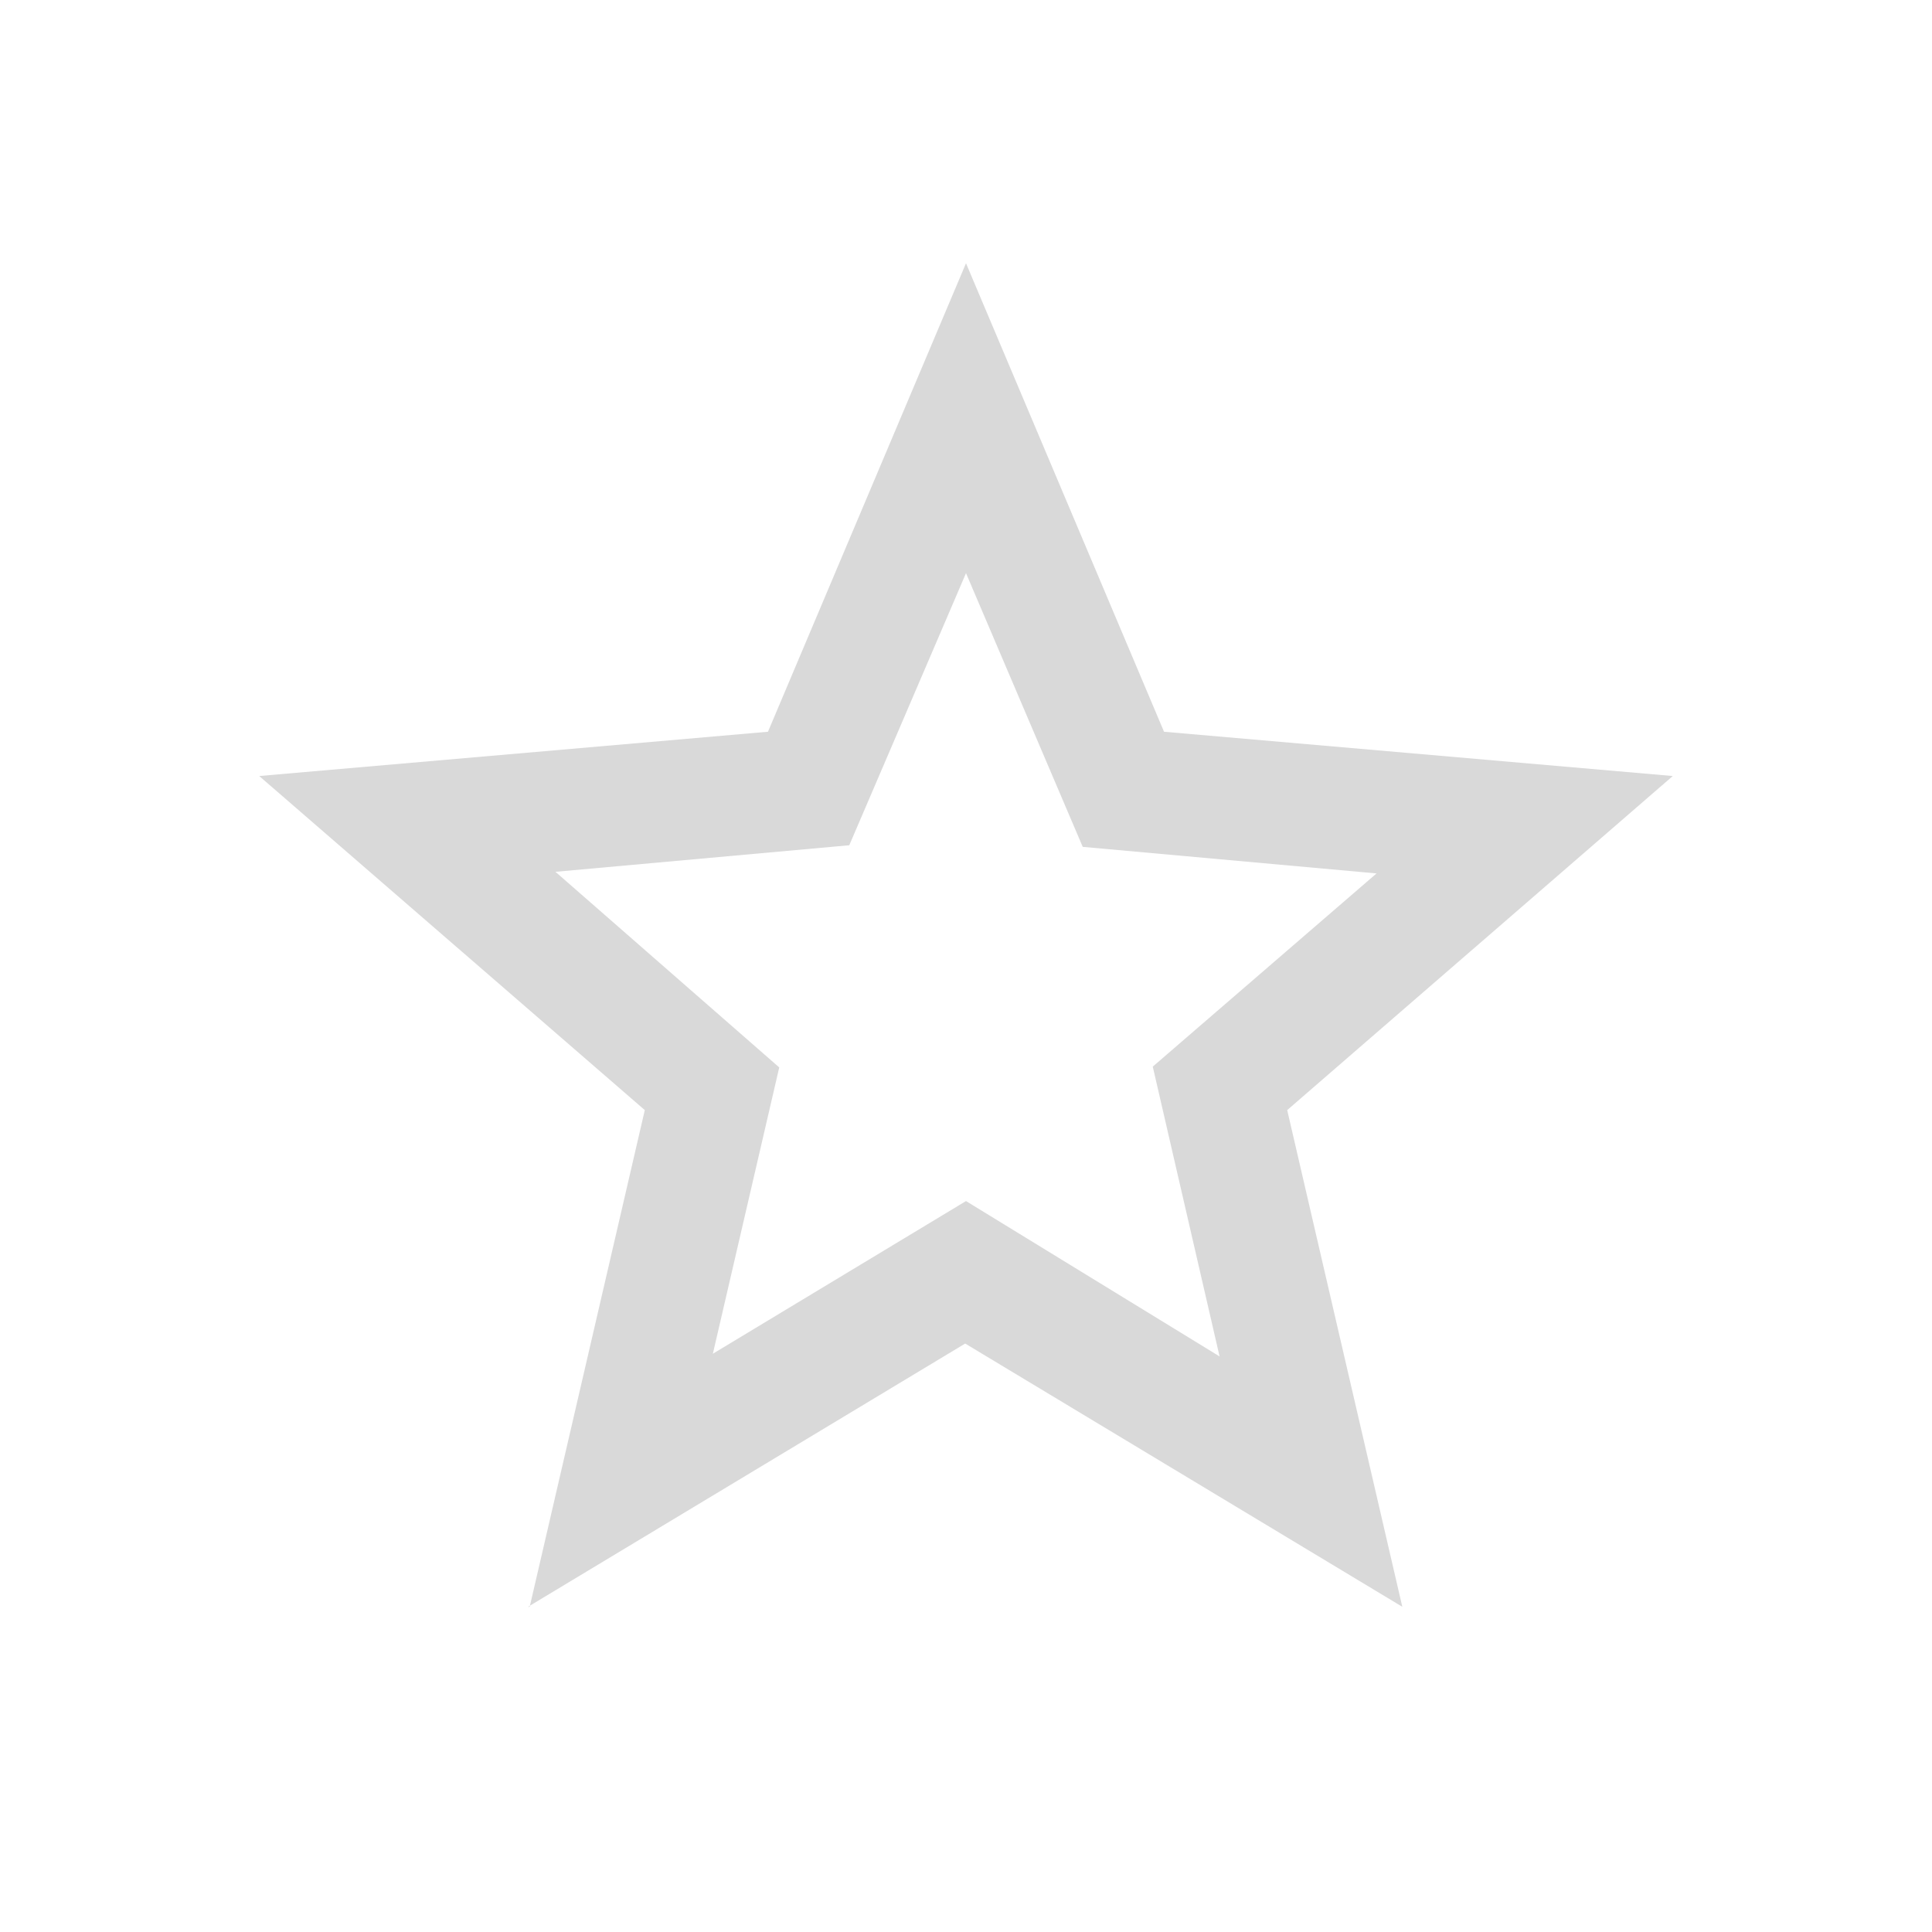 <?xml version="1.0" encoding="UTF-8"?>
<svg id="Calque_1" xmlns="http://www.w3.org/2000/svg" version="1.1" viewBox="0 0 24 24">
  <!-- Generator: Adobe Illustrator 29.7.1, SVG Export Plug-In . SVG Version: 2.1.1 Build 8)  -->
  <defs>
    <style>
      .st0 {
        fill: #d9d9d9;
      }
    </style>
  </defs>
  <path class="st0" d="M8.85,16.82l3.15-1.9,3.15,1.93-.83-3.6,2.78-2.4-3.65-.33-1.45-3.4-1.45,3.38-3.65.33,2.78,2.43-.83,3.58ZM6.58,19.96l1.43-6.17-4.79-4.15,6.32-.55,2.46-5.82,2.46,5.82,6.32.55-4.79,4.15,1.43,6.17-5.43-3.27s-5.43,3.27-5.43,3.27Z"/>
</svg>